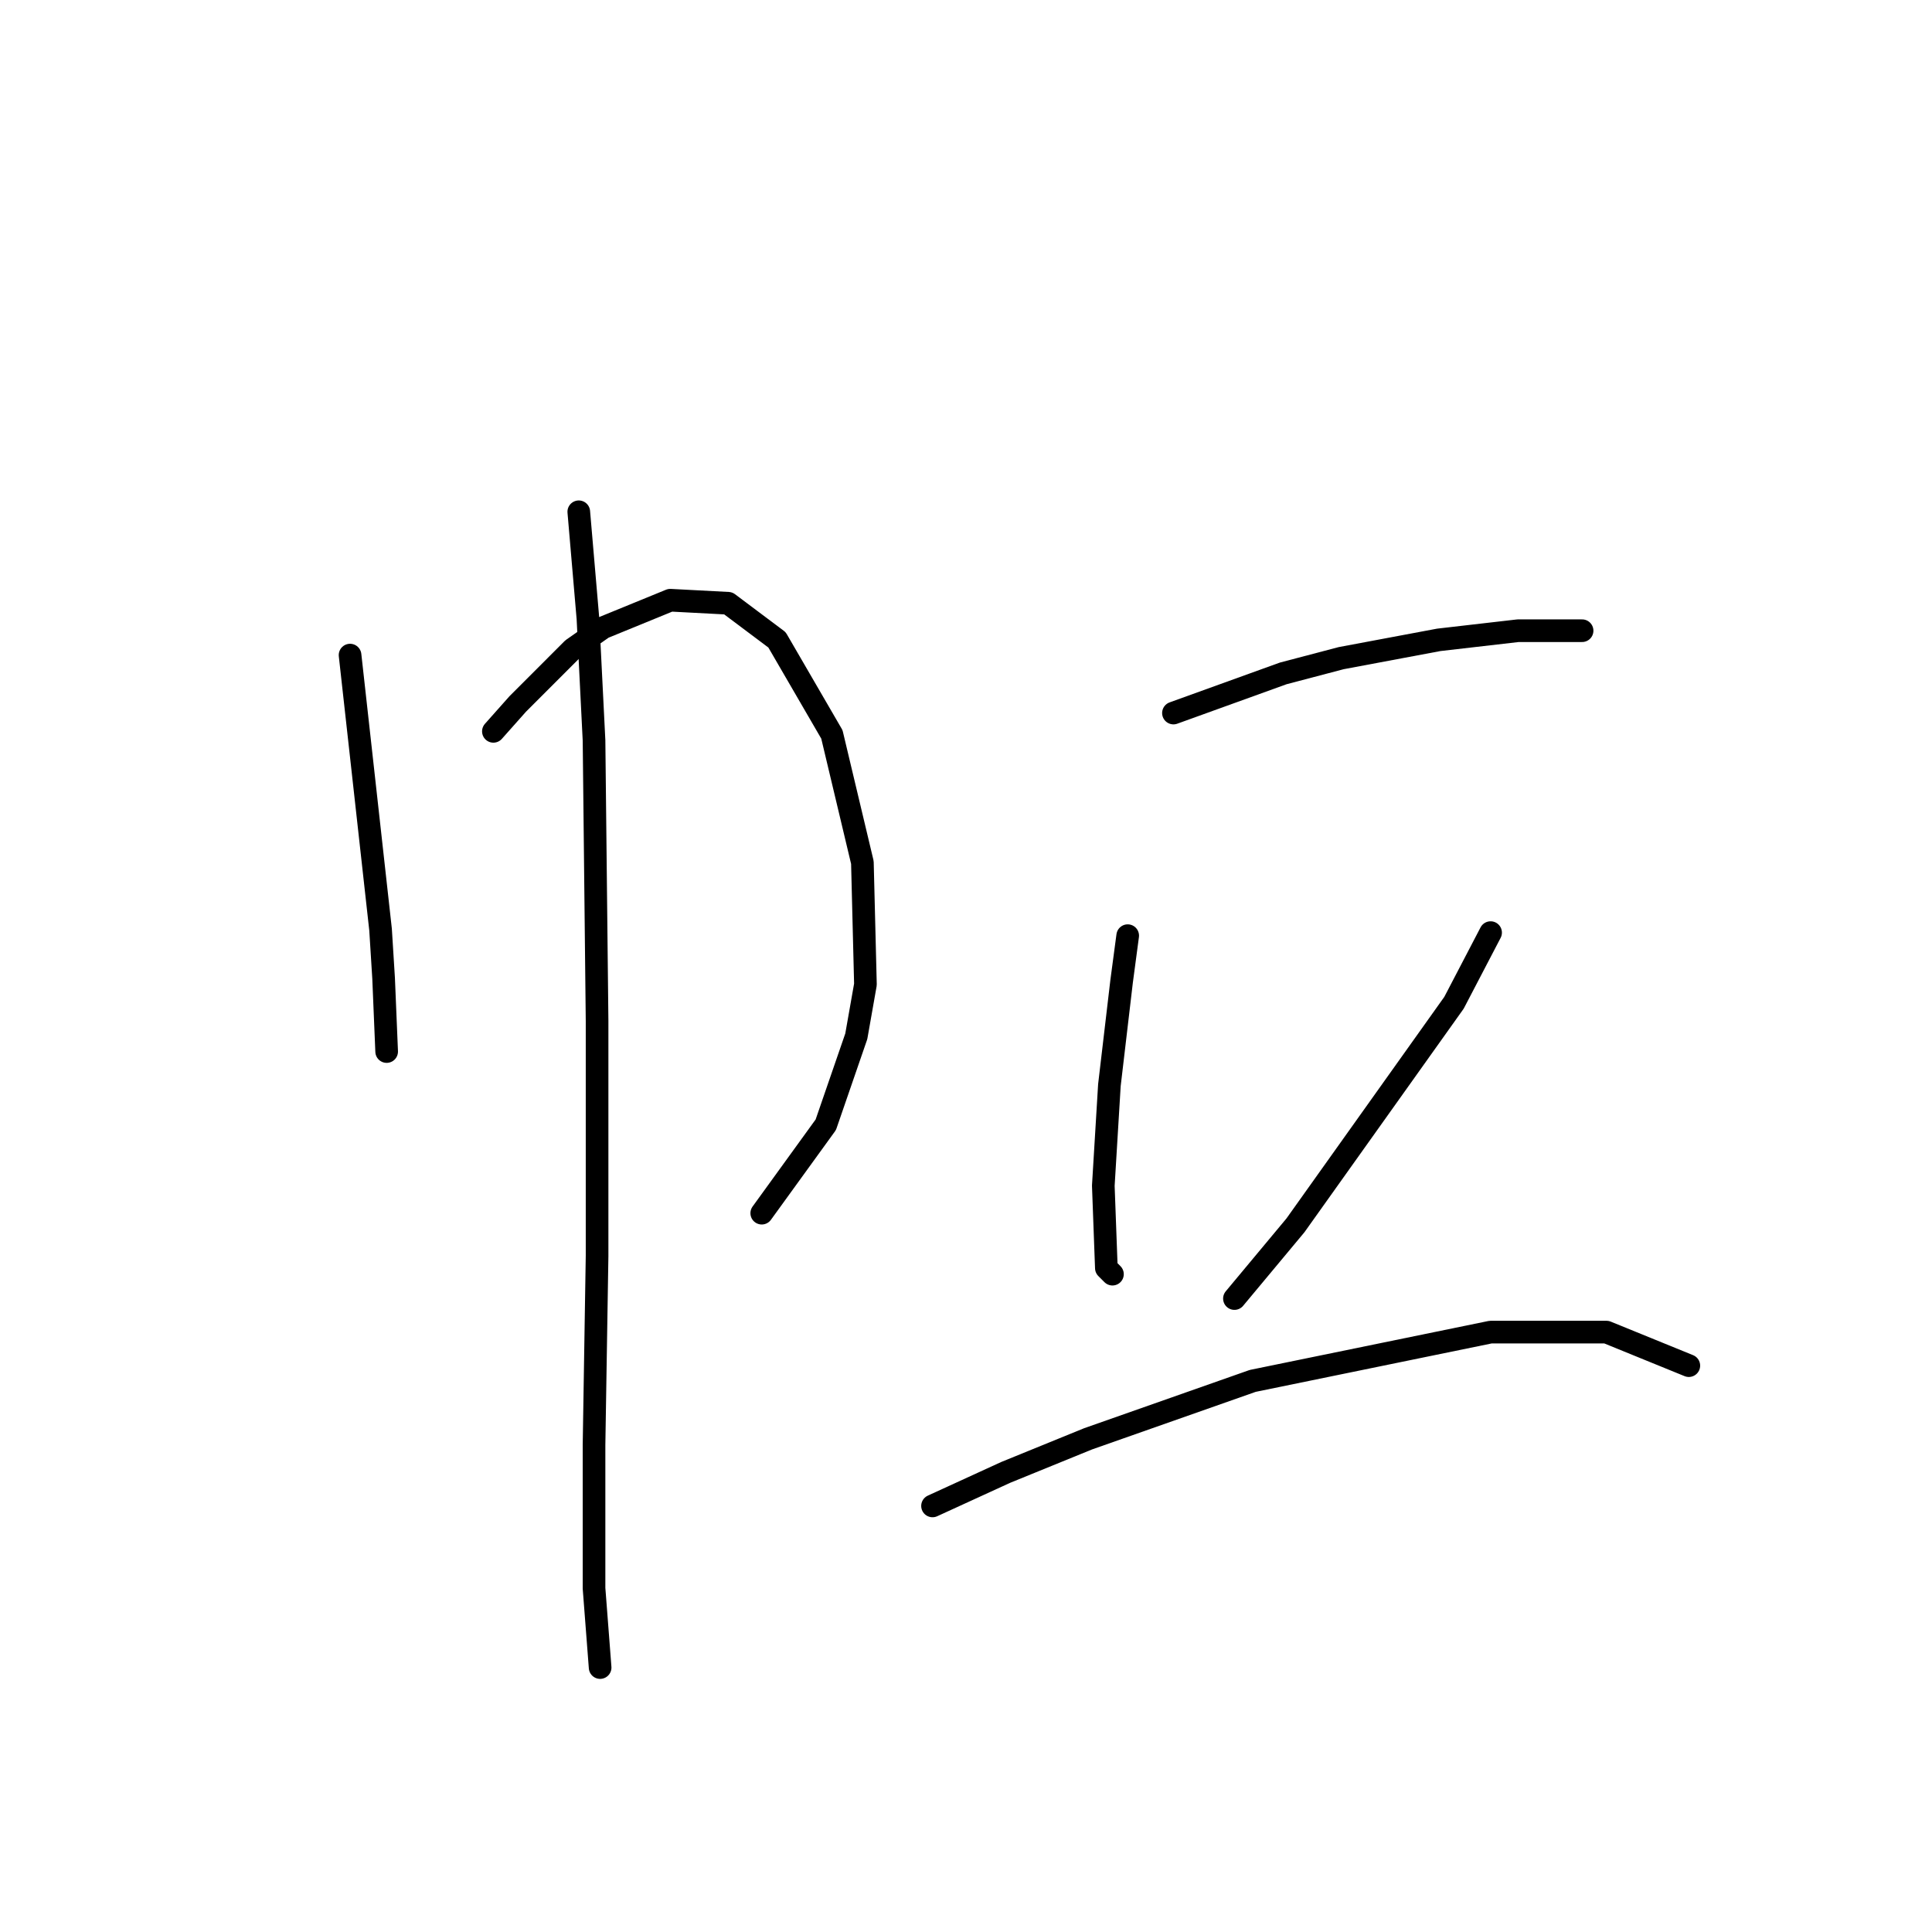 <?xml version="1.0" standalone="no"?>
    <svg width="256" height="256" xmlns="http://www.w3.org/2000/svg" version="1.1">
    <polyline stroke="black" stroke-width="3" stroke-linecap="round" fill="transparent" stroke-linejoin="round" points="46.385 86.804 48.002 101.351 48.81 108.625 50.426 123.172 50.83 129.637 51.234 139.335 51.234 139.335 " />
        <polyline stroke="black" stroke-width="3" stroke-linecap="round" fill="transparent" stroke-linejoin="round" points="65.377 96.907 68.61 93.27 75.883 85.996 79.924 83.168 88.814 79.531 96.492 79.935 102.957 84.784 110.23 97.311 114.271 114.282 114.675 130.445 113.463 137.315 109.422 149.033 100.936 160.752 100.936 160.752 " />
        <polyline stroke="black" stroke-width="3" stroke-linecap="round" fill="transparent" stroke-linejoin="round" points="76.691 67.813 77.904 81.955 78.712 98.119 79.116 135.294 79.116 166.409 78.712 191.462 78.712 210.454 79.52 220.96 79.52 220.96 " />
        <polyline stroke="black" stroke-width="3" stroke-linecap="round" fill="transparent" stroke-linejoin="round" points="155.488 94.482 170.035 89.229 177.712 87.209 190.643 84.784 201.149 83.572 207.614 83.572 209.635 83.572 209.635 83.572 " />
        <polyline stroke="black" stroke-width="3" stroke-linecap="round" fill="transparent" stroke-linejoin="round" points="149.426 123.98 148.618 130.041 147.002 143.78 146.194 157.115 146.598 168.025 147.406 168.833 147.406 168.833 " />
        <polyline stroke="black" stroke-width="3" stroke-linecap="round" fill="transparent" stroke-linejoin="round" points="197.512 123.576 192.663 132.87 171.651 162.368 163.569 172.066 163.569 172.066 " />
        <polyline stroke="black" stroke-width="3" stroke-linecap="round" fill="transparent" stroke-linejoin="round" points="123.565 199.543 133.263 195.099 144.173 190.654 165.994 182.976 197.512 176.511 212.867 176.511 223.778 180.956 223.778 180.956 " />
        </svg>